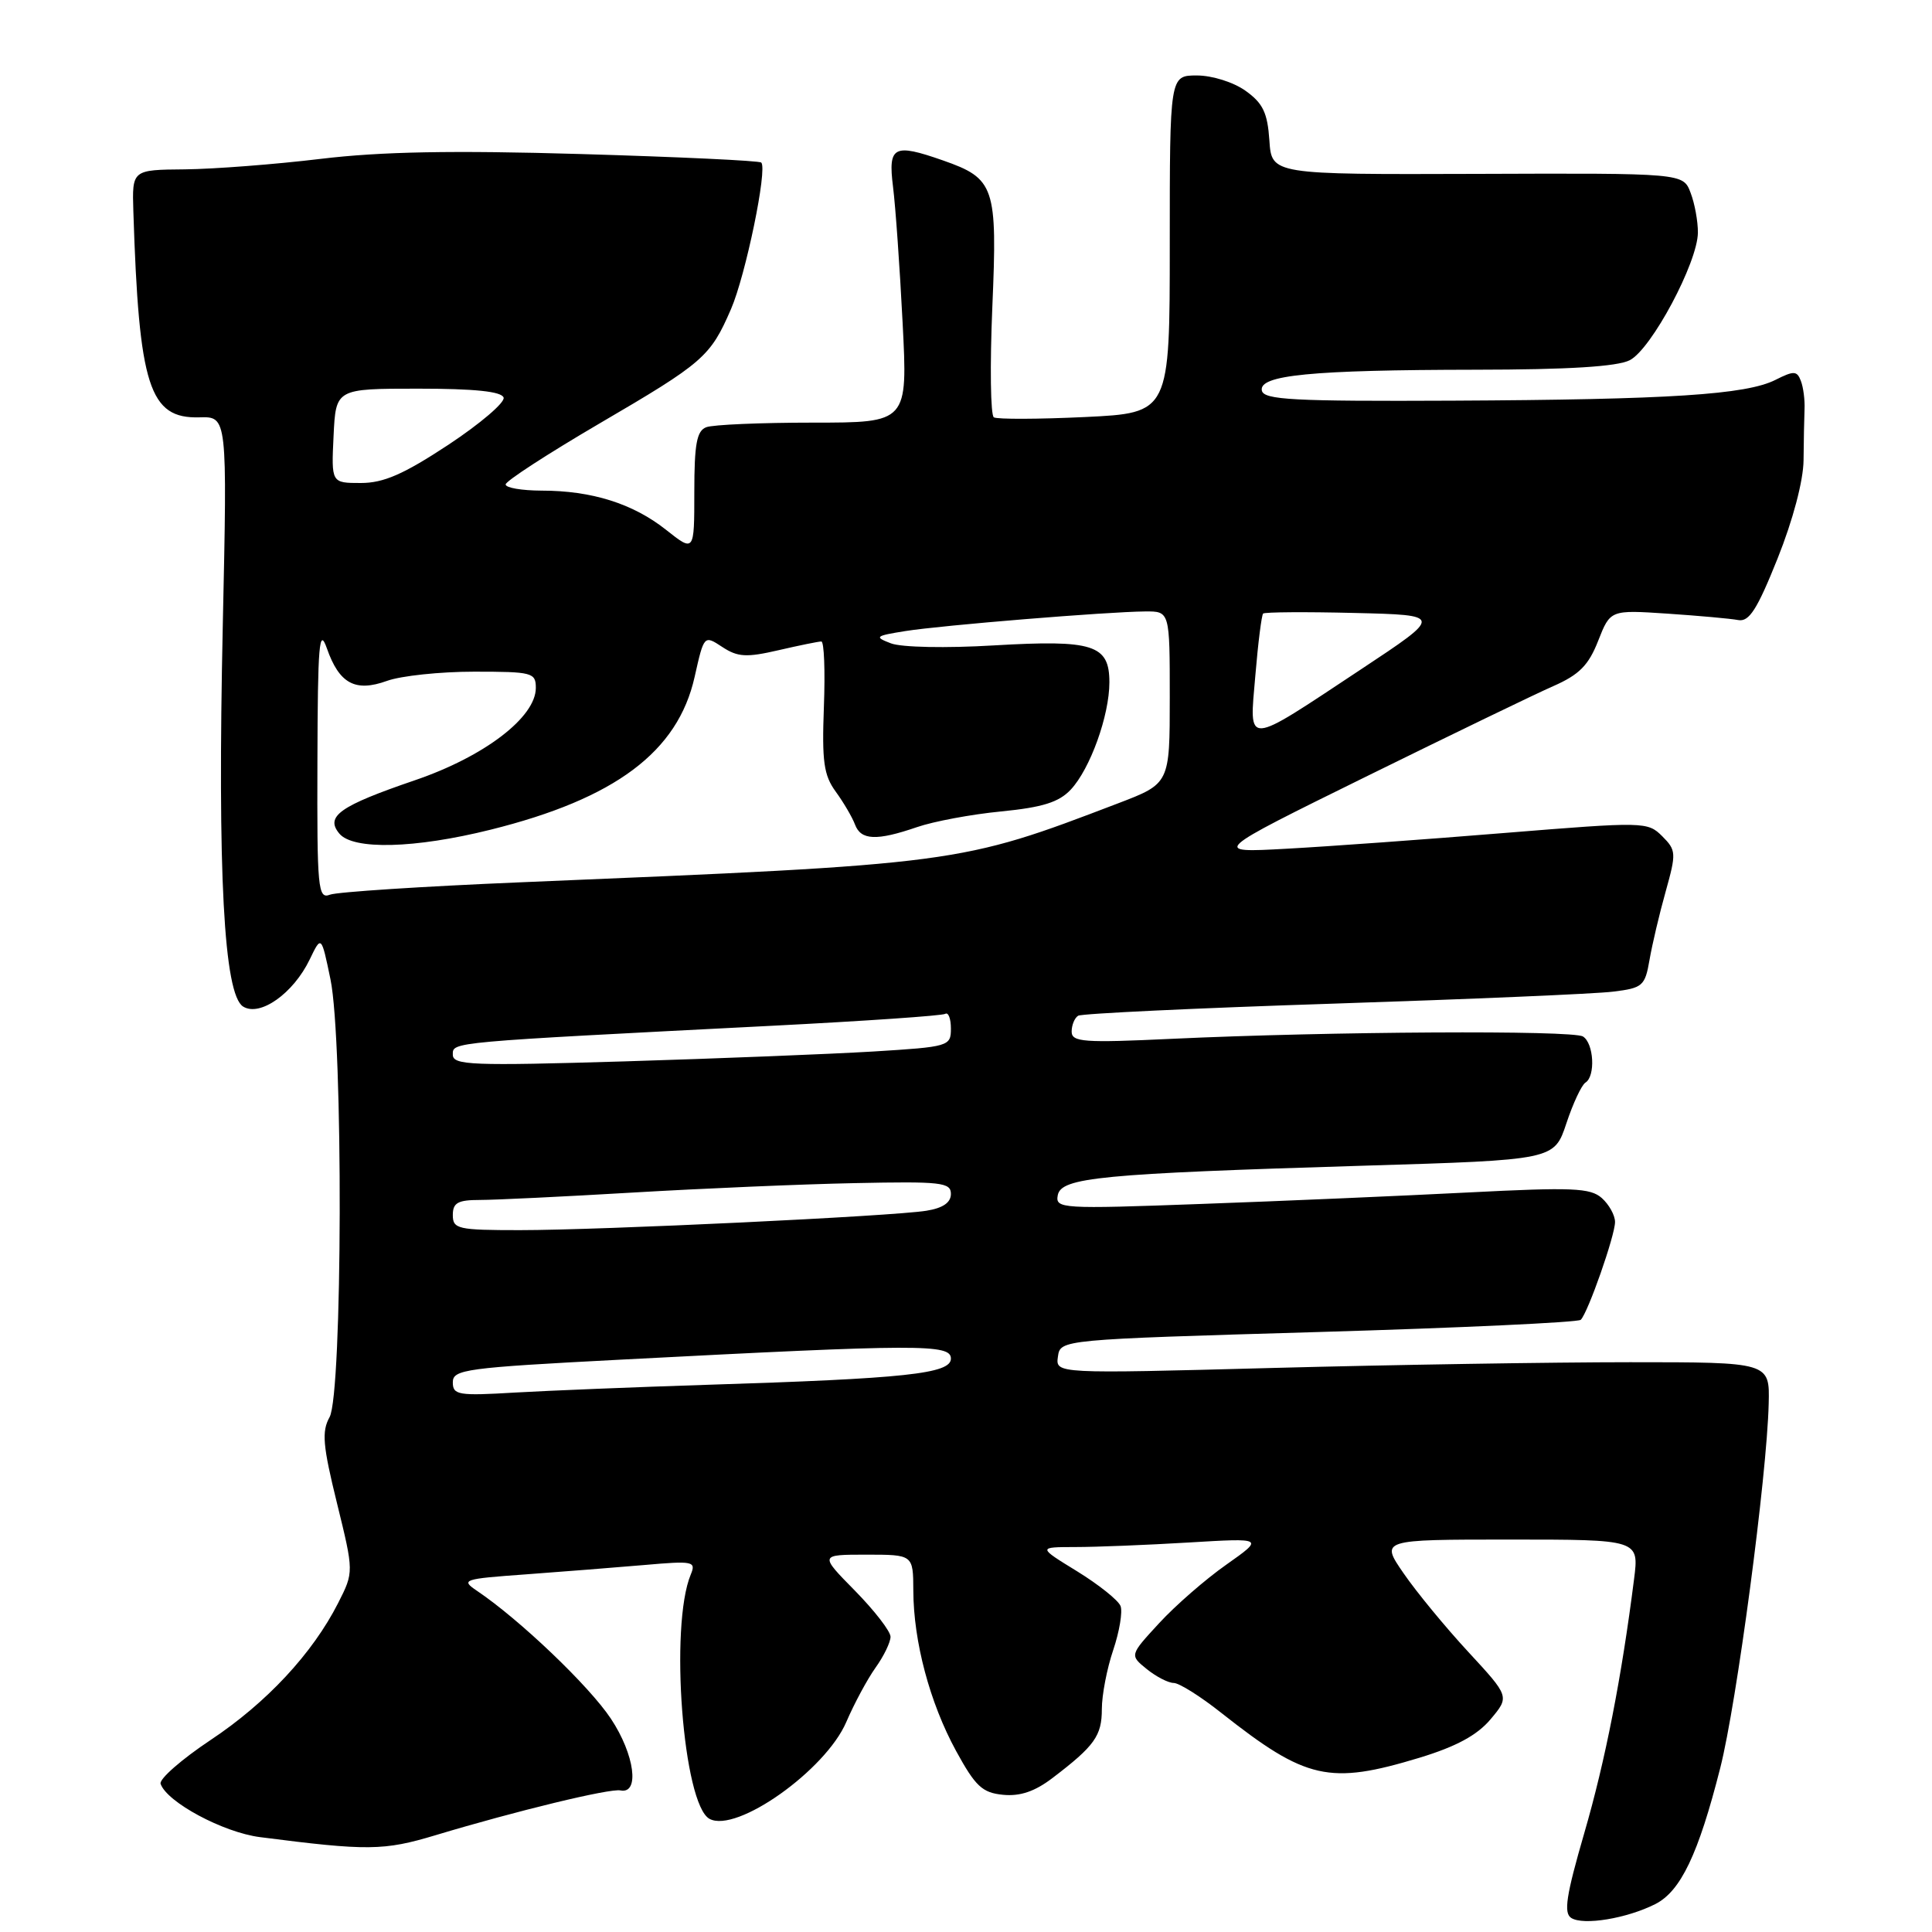 <?xml version="1.0" encoding="UTF-8" standalone="no"?>
<!DOCTYPE svg PUBLIC "-//W3C//DTD SVG 1.1//EN" "http://www.w3.org/Graphics/SVG/1.1/DTD/svg11.dtd" >
<svg xmlns="http://www.w3.org/2000/svg" xmlns:xlink="http://www.w3.org/1999/xlink" version="1.1" viewBox="0 0 256 256">
 <g >
 <path fill="currentColor"
d=" M 219.34 252.30 C 222.70 250.59 225.04 245.70 227.94 234.27 C 230.12 225.71 234.13 195.57 234.36 186.00 C 234.50 180.50 234.50 180.50 216.00 180.50 C 205.82 180.50 184.53 180.84 168.68 181.26 C 139.86 182.03 139.86 182.03 140.18 179.76 C 140.50 177.50 140.50 177.50 174.67 176.50 C 193.47 175.95 209.12 175.22 209.46 174.88 C 210.43 173.90 214.00 163.71 214.00 161.92 C 214.00 161.03 213.21 159.61 212.25 158.75 C 210.73 157.40 208.36 157.30 194.50 158.01 C 185.70 158.46 169.79 159.15 159.15 159.53 C 140.60 160.21 139.82 160.16 140.16 158.37 C 140.61 156.02 145.83 155.52 180.72 154.46 C 205.94 153.70 205.94 153.70 207.55 148.86 C 208.43 146.20 209.57 143.77 210.08 143.45 C 211.43 142.61 211.20 138.24 209.75 137.34 C 208.38 136.49 176.16 136.67 155.25 137.65 C 143.59 138.20 142.00 138.08 142.00 136.69 C 142.00 135.83 142.39 134.88 142.86 134.59 C 143.33 134.30 158.52 133.58 176.61 132.99 C 194.70 132.40 211.40 131.69 213.72 131.40 C 217.66 130.92 217.97 130.66 218.57 127.19 C 218.92 125.16 219.88 121.08 220.71 118.13 C 222.13 113.04 222.11 112.66 220.25 110.80 C 218.32 108.88 217.90 108.87 199.39 110.37 C 189.00 111.22 176.00 112.16 170.50 112.46 C 160.50 113.01 160.50 113.01 181.00 102.91 C 192.28 97.36 203.45 91.95 205.83 90.91 C 209.26 89.40 210.50 88.15 211.77 84.90 C 213.38 80.81 213.38 80.81 220.94 81.31 C 225.10 81.59 229.32 81.97 230.32 82.16 C 231.77 82.43 232.83 80.77 235.54 74.00 C 237.58 68.90 238.95 63.70 238.98 61.00 C 239.00 58.52 239.06 55.49 239.11 54.25 C 239.17 53.01 238.95 51.30 238.62 50.46 C 238.11 49.12 237.69 49.11 235.27 50.33 C 231.37 52.30 221.25 52.95 192.50 53.09 C 171.33 53.19 167.45 52.98 167.20 51.75 C 166.79 49.70 173.71 49.02 195.50 48.99 C 207.80 48.98 214.28 48.58 215.95 47.73 C 218.81 46.28 224.95 34.79 224.98 30.82 C 224.99 29.34 224.56 26.96 224.01 25.54 C 223.03 22.94 223.03 22.94 195.76 23.04 C 168.50 23.13 168.50 23.13 168.20 18.60 C 167.95 14.93 167.34 13.67 165.04 12.03 C 163.45 10.89 160.61 10.00 158.60 10.00 C 155.00 10.00 155.00 10.00 155.00 32.36 C 155.00 54.72 155.00 54.72 143.75 55.26 C 137.56 55.55 132.14 55.57 131.69 55.30 C 131.25 55.03 131.16 48.44 131.49 40.66 C 132.17 24.72 131.82 23.66 124.93 21.25 C 118.41 18.97 117.66 19.36 118.33 24.75 C 118.66 27.36 119.23 35.46 119.60 42.75 C 120.28 56.00 120.28 56.00 107.72 56.00 C 100.82 56.00 94.45 56.27 93.58 56.61 C 92.32 57.09 92.00 58.84 92.00 65.19 C 92.00 73.17 92.00 73.17 88.25 70.20 C 83.87 66.73 78.41 65.01 71.75 65.01 C 69.14 65.00 67.00 64.64 67.00 64.19 C 67.00 63.75 72.58 60.13 79.39 56.14 C 93.23 48.05 94.12 47.28 96.86 40.96 C 98.80 36.49 101.72 22.38 100.87 21.54 C 100.63 21.29 89.87 20.79 76.96 20.41 C 59.93 19.91 50.48 20.09 42.50 21.05 C 36.45 21.78 28.35 22.40 24.50 22.44 C 17.50 22.50 17.50 22.50 17.67 28.00 C 18.41 51.22 19.78 55.49 26.43 55.30 C 30.12 55.19 30.12 55.19 29.52 82.85 C 28.81 115.74 29.66 131.76 32.21 133.37 C 34.44 134.77 38.87 131.64 41.04 127.13 C 42.58 123.93 42.58 123.93 43.79 129.77 C 45.49 138.00 45.39 184.67 43.67 187.78 C 42.61 189.68 42.77 191.54 44.65 199.17 C 46.89 208.30 46.89 208.30 44.81 212.40 C 41.42 219.08 35.33 225.63 27.89 230.57 C 24.05 233.13 21.08 235.73 21.28 236.36 C 22.08 238.78 29.58 242.81 34.46 243.43 C 48.69 245.26 50.85 245.24 57.69 243.18 C 68.42 239.95 80.81 236.95 82.21 237.24 C 84.80 237.76 84.10 232.49 80.95 227.74 C 78.09 223.42 68.86 214.60 63.20 210.79 C 61.02 209.32 61.35 209.21 69.70 208.61 C 74.54 208.25 81.61 207.70 85.40 207.37 C 91.87 206.80 92.25 206.89 91.53 208.63 C 88.69 215.45 90.51 239.13 94.02 241.01 C 97.60 242.93 109.40 234.56 112.14 228.17 C 113.18 225.75 114.92 222.51 116.01 220.98 C 117.11 219.45 118.00 217.60 118.00 216.88 C 118.00 216.16 115.88 213.42 113.29 210.78 C 108.58 206.00 108.58 206.00 114.79 206.00 C 121.00 206.00 121.00 206.00 121.02 210.75 C 121.04 217.51 123.20 225.62 126.68 232.00 C 129.25 236.70 130.15 237.55 132.91 237.82 C 135.17 238.04 137.13 237.38 139.48 235.58 C 145.05 231.34 146.00 230.00 146.00 226.46 C 146.00 224.60 146.68 221.07 147.51 218.63 C 148.33 216.19 148.77 213.57 148.48 212.81 C 148.19 212.05 145.60 209.98 142.73 208.21 C 137.50 205.00 137.50 205.00 142.50 204.99 C 145.25 204.99 152.00 204.72 157.50 204.39 C 167.50 203.79 167.50 203.79 162.50 207.32 C 159.75 209.25 155.74 212.74 153.59 215.08 C 149.68 219.32 149.68 219.32 151.95 221.16 C 153.20 222.17 154.81 223.00 155.52 223.00 C 156.24 223.00 159.09 224.79 161.86 226.99 C 173.07 235.84 176.14 236.53 188.09 232.91 C 192.95 231.43 195.73 229.93 197.51 227.81 C 200.03 224.81 200.03 224.81 194.55 218.88 C 191.54 215.63 187.68 210.94 185.99 208.48 C 182.90 204.00 182.90 204.00 200.05 204.00 C 217.19 204.00 217.19 204.00 216.52 209.25 C 214.87 222.28 212.72 233.29 209.92 242.91 C 207.52 251.18 207.17 253.49 208.20 254.14 C 209.81 255.16 215.56 254.21 219.34 252.30 Z  M 60.00 183.16 C 60.00 181.46 61.69 181.23 82.25 180.16 C 121.92 178.09 126.00 178.08 126.00 180.02 C 126.00 182.03 120.03 182.67 93.50 183.50 C 84.15 183.80 72.79 184.26 68.25 184.52 C 60.72 184.97 60.00 184.85 60.00 183.16 Z  M 60.00 161.00 C 60.00 159.37 60.67 159.00 63.60 159.00 C 65.58 159.00 74.69 158.56 83.85 158.02 C 93.01 157.48 106.24 156.91 113.25 156.77 C 124.70 156.53 126.00 156.67 126.00 158.20 C 126.00 159.35 124.94 160.08 122.75 160.43 C 118.24 161.16 79.66 163.00 68.87 163.00 C 60.67 163.00 60.00 162.85 60.00 161.00 Z  M 60.00 139.75 C 60.00 138.05 59.26 138.12 102.50 135.91 C 114.60 135.29 124.84 134.59 125.25 134.34 C 125.66 134.09 126.00 134.97 126.00 136.29 C 126.00 138.64 125.74 138.71 115.71 139.33 C 110.05 139.67 95.20 140.26 82.71 140.64 C 62.50 141.24 60.00 141.15 60.00 139.75 Z  M 42.06 100.86 C 42.10 85.35 42.30 83.03 43.31 85.90 C 44.95 90.59 47.07 91.74 51.28 90.22 C 53.13 89.55 58.32 89.00 62.82 89.00 C 70.53 89.00 71.00 89.12 71.00 91.15 C 71.00 95.04 64.18 100.25 54.97 103.39 C 45.02 106.79 43.06 108.17 44.96 110.45 C 46.78 112.65 54.96 112.44 65.00 109.94 C 81.52 105.83 89.82 99.61 92.04 89.70 C 93.29 84.14 93.29 84.14 95.71 85.73 C 97.75 87.07 98.90 87.14 103.14 86.16 C 105.90 85.52 108.46 85.00 108.83 85.00 C 109.20 85.00 109.35 88.89 109.17 93.65 C 108.90 100.90 109.15 102.72 110.74 104.90 C 111.78 106.33 112.93 108.29 113.29 109.25 C 114.07 111.35 116.15 111.44 121.50 109.60 C 123.70 108.84 128.72 107.90 132.66 107.52 C 138.15 106.98 140.31 106.30 141.88 104.63 C 144.45 101.89 147.00 94.81 147.00 90.41 C 147.00 85.42 144.87 84.75 131.69 85.52 C 125.36 85.90 119.44 85.78 118.06 85.25 C 115.81 84.39 115.95 84.26 119.96 83.62 C 124.80 82.85 146.70 81.06 151.75 81.02 C 155.00 81.00 155.00 81.00 155.00 92.41 C 155.00 103.83 155.00 103.83 148.14 106.45 C 127.06 114.50 127.14 114.49 68.97 116.91 C 56.03 117.45 44.66 118.19 43.72 118.55 C 42.13 119.16 42.00 117.82 42.06 100.86 Z  M 166.34 89.50 C 166.70 85.19 167.17 81.50 167.37 81.30 C 167.57 81.10 173.01 81.06 179.46 81.22 C 191.20 81.50 191.20 81.50 180.34 88.69 C 164.78 98.99 165.54 98.95 166.34 89.50 Z  M 44.20 57.75 C 44.50 51.50 44.50 51.50 55.42 51.50 C 62.89 51.50 66.46 51.87 66.73 52.68 C 66.94 53.32 63.65 56.13 59.42 58.93 C 53.47 62.85 50.83 64.00 47.81 64.00 C 43.90 64.00 43.90 64.00 44.20 57.75 Z "/>
</g>
</svg>